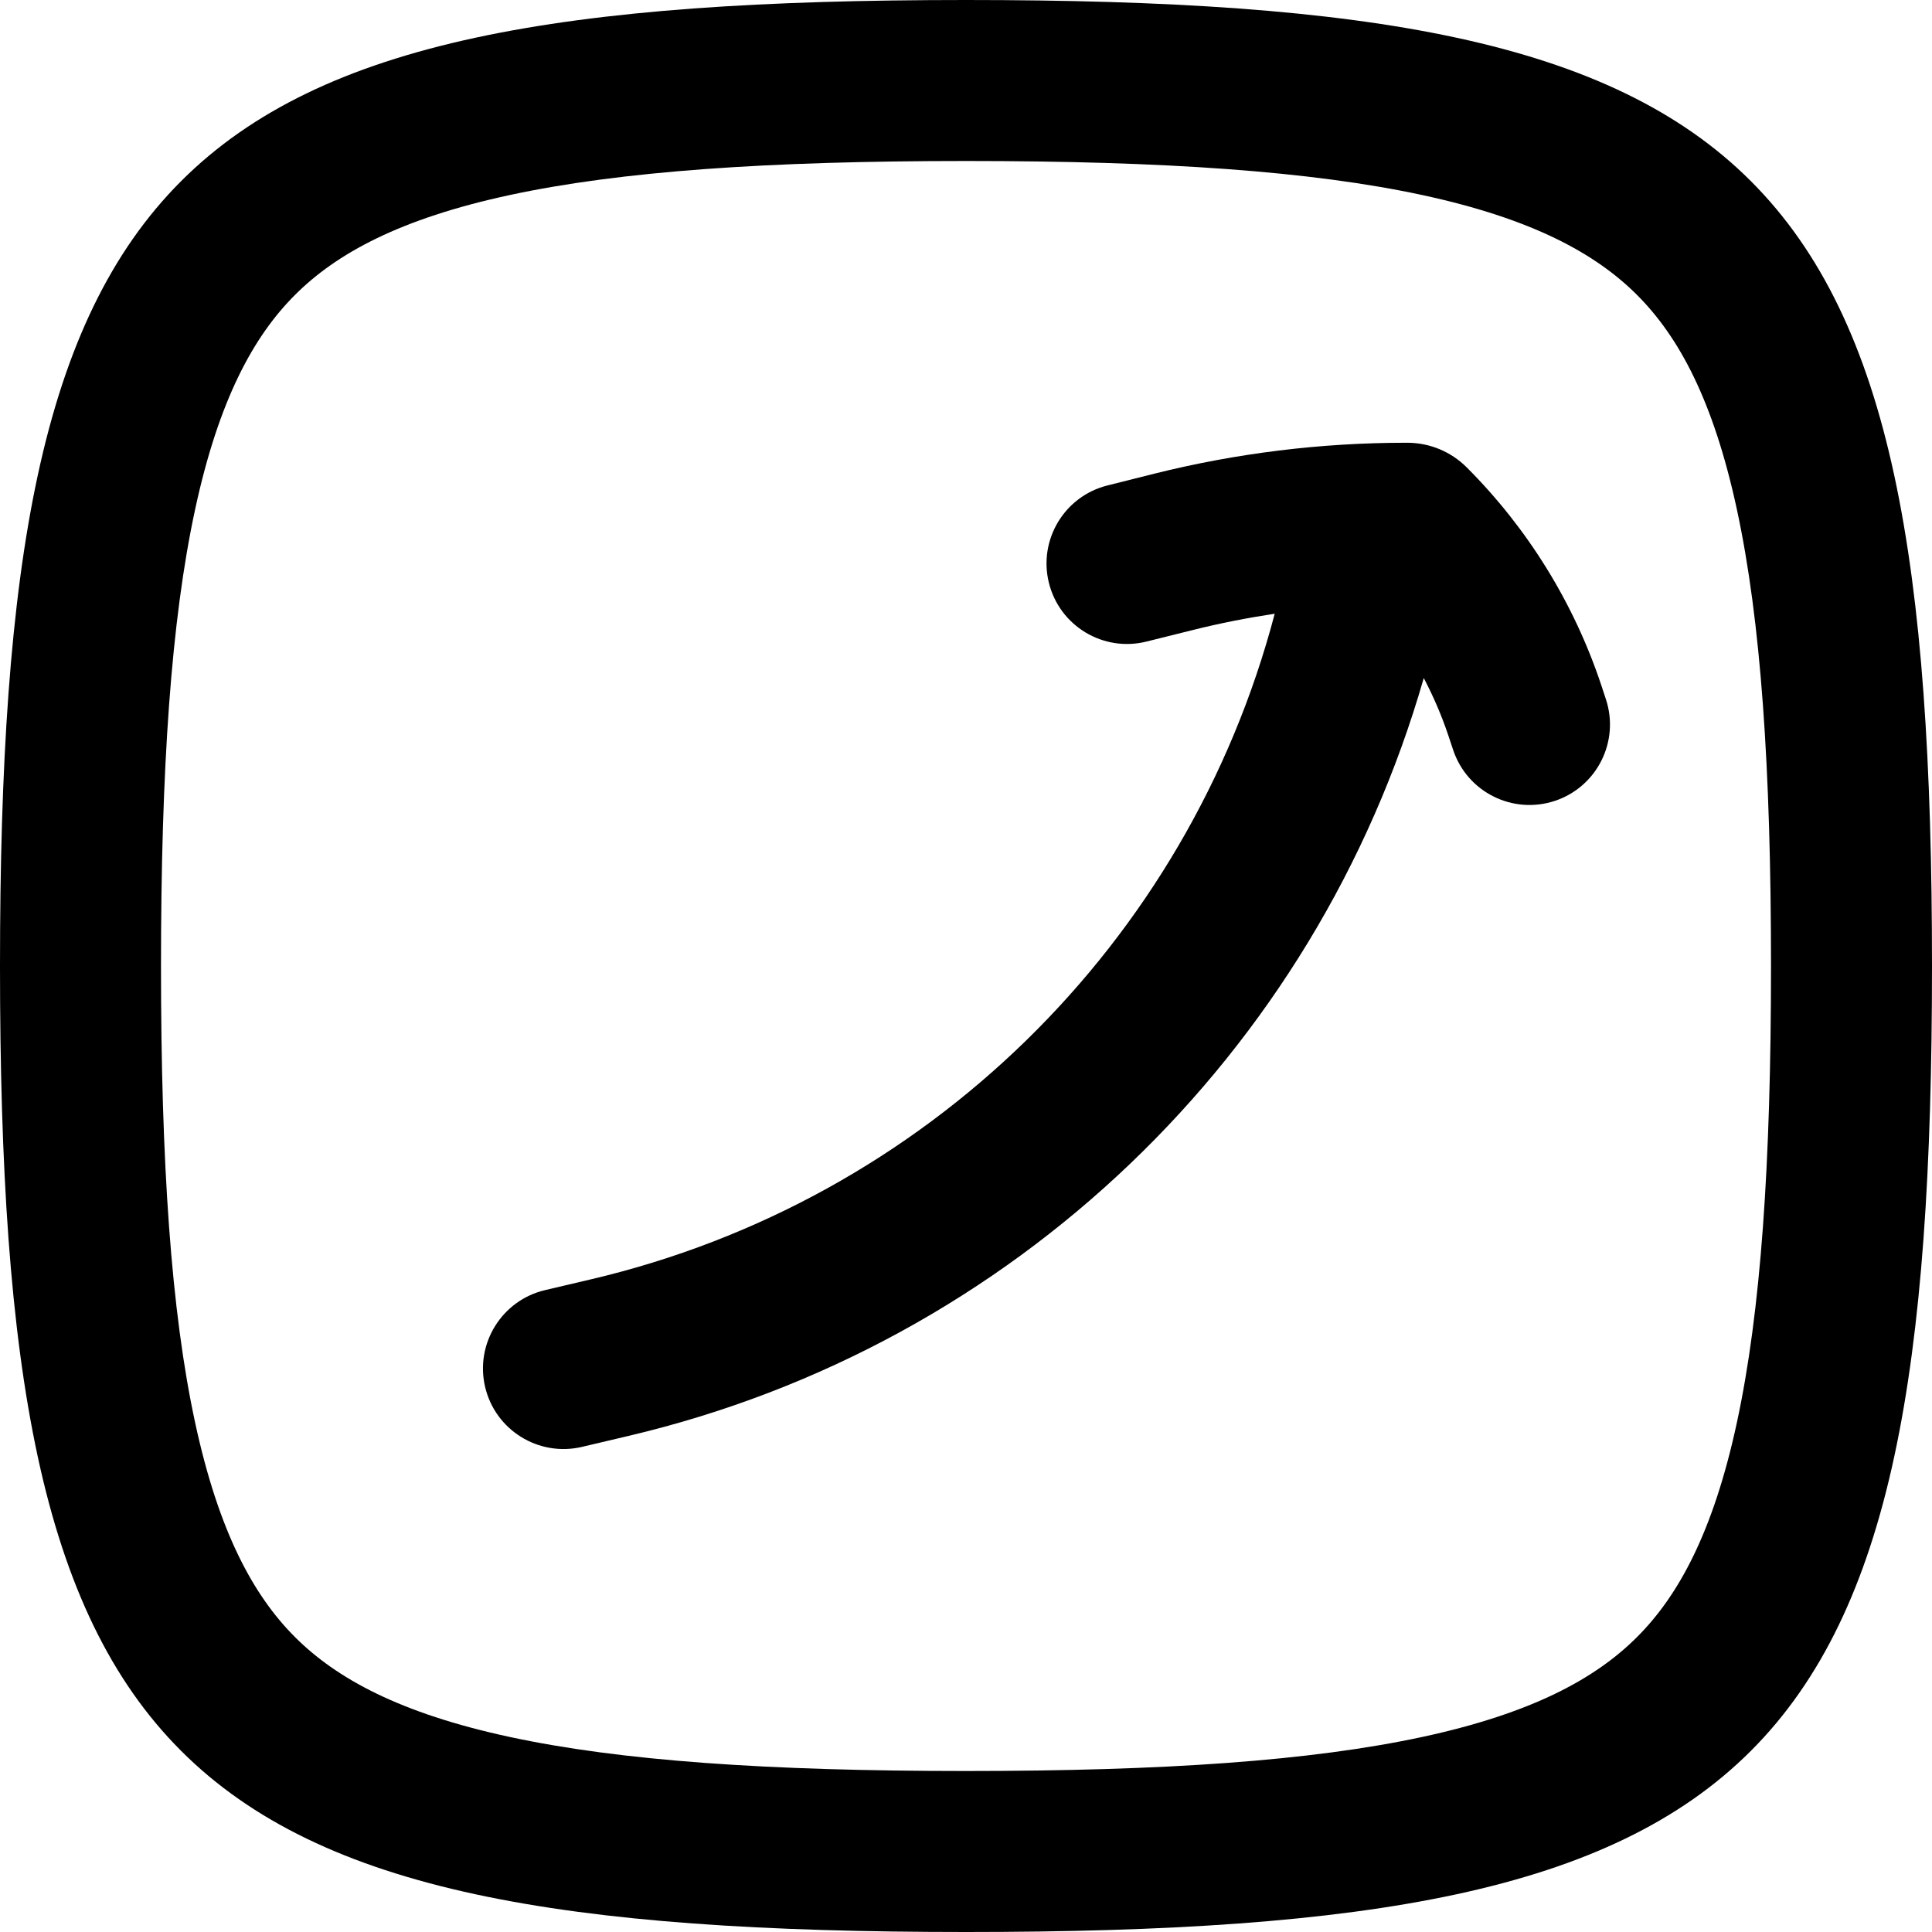 <svg width="256" height="256" viewBox="0 0 256 256" fill="none" xmlns="http://www.w3.org/2000/svg">
<path d="M186.479 58.667C189.429 58.667 192.258 59.841 194.344 61.927C202.44 70.024 208.546 79.897 212.167 90.76L212.781 92.625C214.644 98.213 211.628 104.25 206.042 106.115C200.454 107.977 194.416 104.962 192.552 99.375L191.927 97.5C191.045 94.854 189.942 92.299 188.656 89.844C174.385 139.579 134.306 178.26 83.26 190.271L77.115 191.719C71.382 193.068 65.632 189.513 64.281 183.781C62.932 178.048 66.487 172.299 72.219 170.948L78.375 169.5C122.756 159.058 157.43 124.955 168.906 81.323C165.278 81.873 161.671 82.577 158.104 83.469L151.917 85.01C146.202 86.438 140.418 82.964 138.99 77.25C137.562 71.536 141.036 65.751 146.75 64.323L152.927 62.771C163.835 60.044 175.038 58.667 186.281 58.667H186.479Z" fill="black"/>
<path fill-rule="evenodd" clip-rule="evenodd" d="M128 0C234.667 0 256 21.333 256 128C256 234.667 234.667 256 128 256C21.333 256 0 234.667 0 128C6.78175e-07 21.333 21.333 0 128 0ZM128 21.333C101.757 21.333 82.242 22.675 67.5 25.854C52.998 28.982 44.587 33.58 39.083 39.083C33.58 44.587 28.982 52.998 25.854 67.5C22.675 82.242 21.333 101.757 21.333 128C21.333 154.243 22.675 173.758 25.854 188.5C28.982 203.002 33.58 211.413 39.083 216.917C44.587 222.421 52.998 227.018 67.5 230.146C82.242 233.325 101.757 234.667 128 234.667C154.243 234.667 173.758 233.325 188.5 230.146C203.002 227.018 211.413 222.421 216.917 216.917C222.421 211.413 227.018 203.002 230.146 188.5C233.325 173.758 234.667 154.243 234.667 128C234.667 101.757 233.325 82.242 230.146 67.5C227.018 52.998 222.421 44.587 216.917 39.083C211.413 33.58 203.002 28.982 188.5 25.854C173.758 22.675 154.243 21.333 128 21.333Z" fill="black"/>
</svg>
